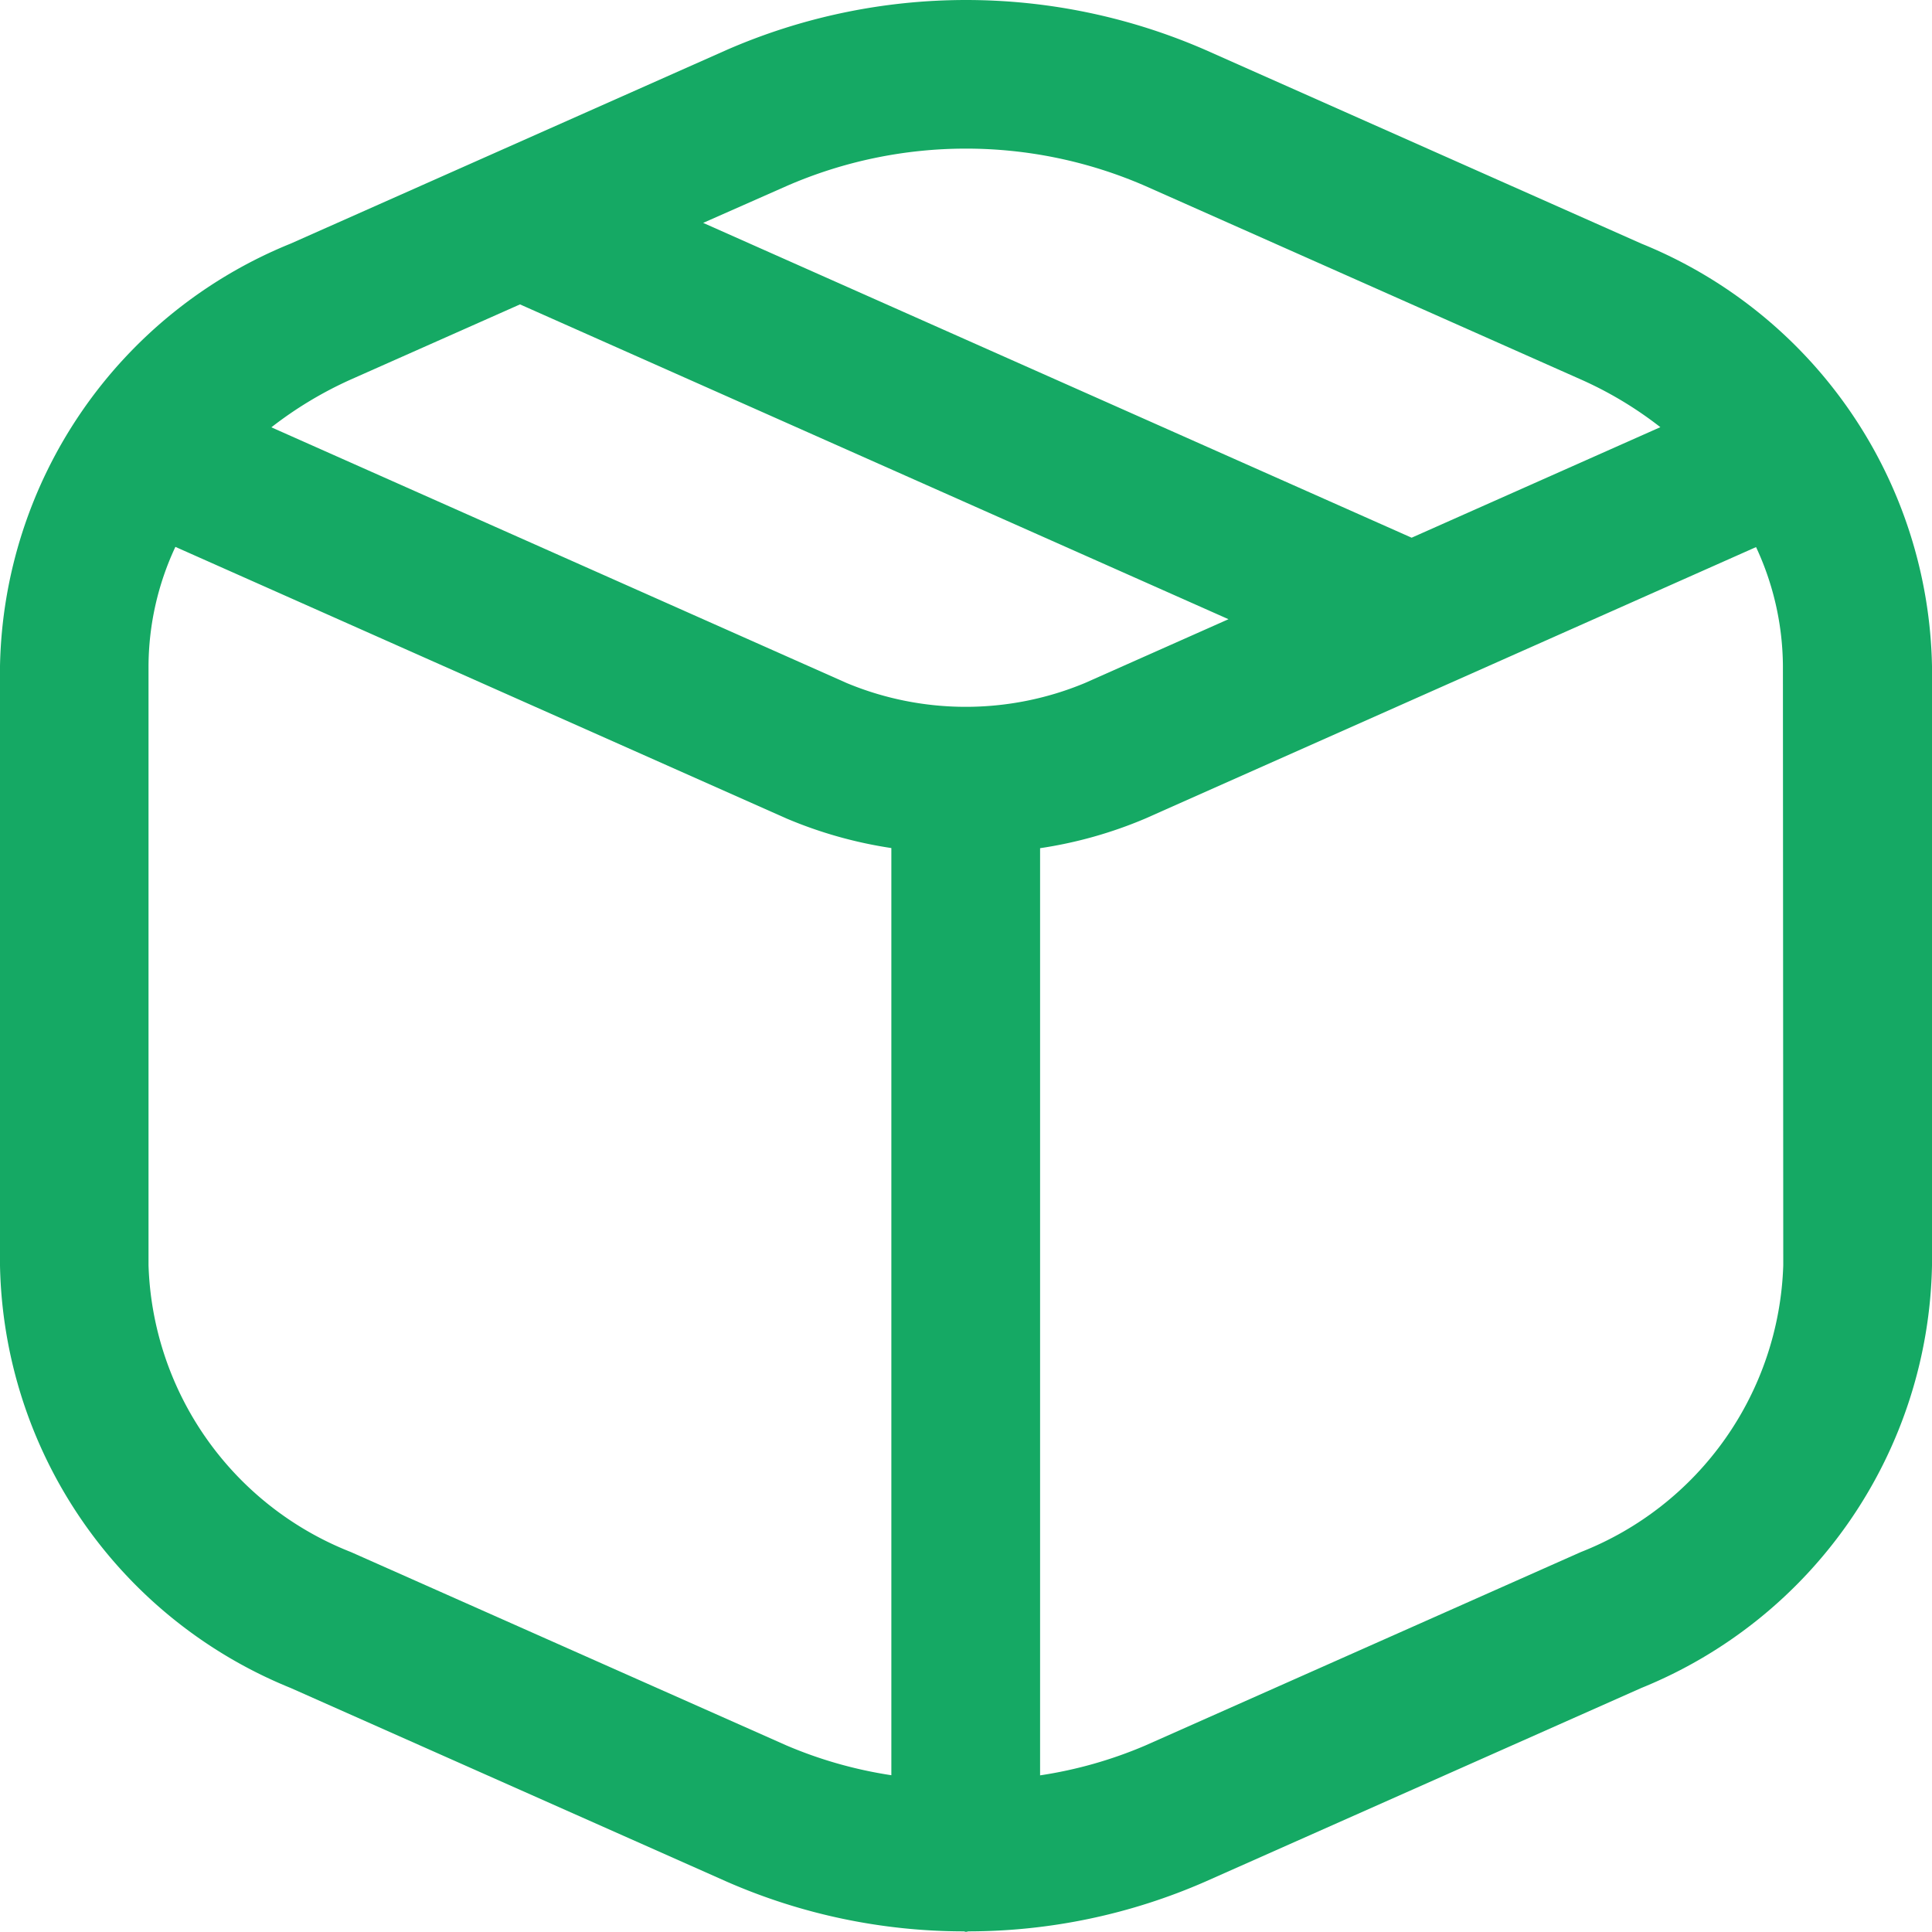 <svg xmlns="http://www.w3.org/2000/svg" width="27.616" height="27.615" viewBox="0 0 27.616 27.615">
  <path id="package-Regular_1_" d="M612.711,1159.734l-6.228-2.767a8.559,8.559,0,0,0-6.849,0l-6.229,2.767a6.655,6.655,0,0,0-4.155,6.039v8.568a6.656,6.656,0,0,0,4.155,6.039l6.23,2.767a8.455,8.455,0,0,0,3.39.712c.011,0,.021.007.033.007a.259.259,0,0,0,.033-.007,8.455,8.455,0,0,0,3.39-.712l6.23-2.767a6.655,6.655,0,0,0,4.155-6.039v-8.568A6.654,6.654,0,0,0,612.711,1159.734Zm-12.215-.824h0a6.416,6.416,0,0,1,5.124,0l6.229,2.767a5.408,5.408,0,0,1,1.134.681l-3.555,1.58-10.127-4.5Zm-6.23,2.766,2.417-1.073,10.127,4.5-2.052.912a4.43,4.43,0,0,1-3.406,0l-8.223-3.655A5.537,5.537,0,0,1,594.266,1161.676Zm0,16.761a4.561,4.561,0,0,1-2.893-4.1v-8.568a4.056,4.056,0,0,1,.384-1.7l8.734,3.882a6.19,6.19,0,0,0,1.5.423v13.253a6.169,6.169,0,0,1-1.5-.426Zm20.474-4.1a4.562,4.562,0,0,1-2.893,4.1l-6.23,2.767a6.148,6.148,0,0,1-1.5.425v-13.253a6.164,6.164,0,0,0,1.5-.422l8.734-3.882a4.074,4.074,0,0,1,.384,1.7Z" transform="translate(-589.25 -1156.252)" fill="#15a964"/>
</svg>
